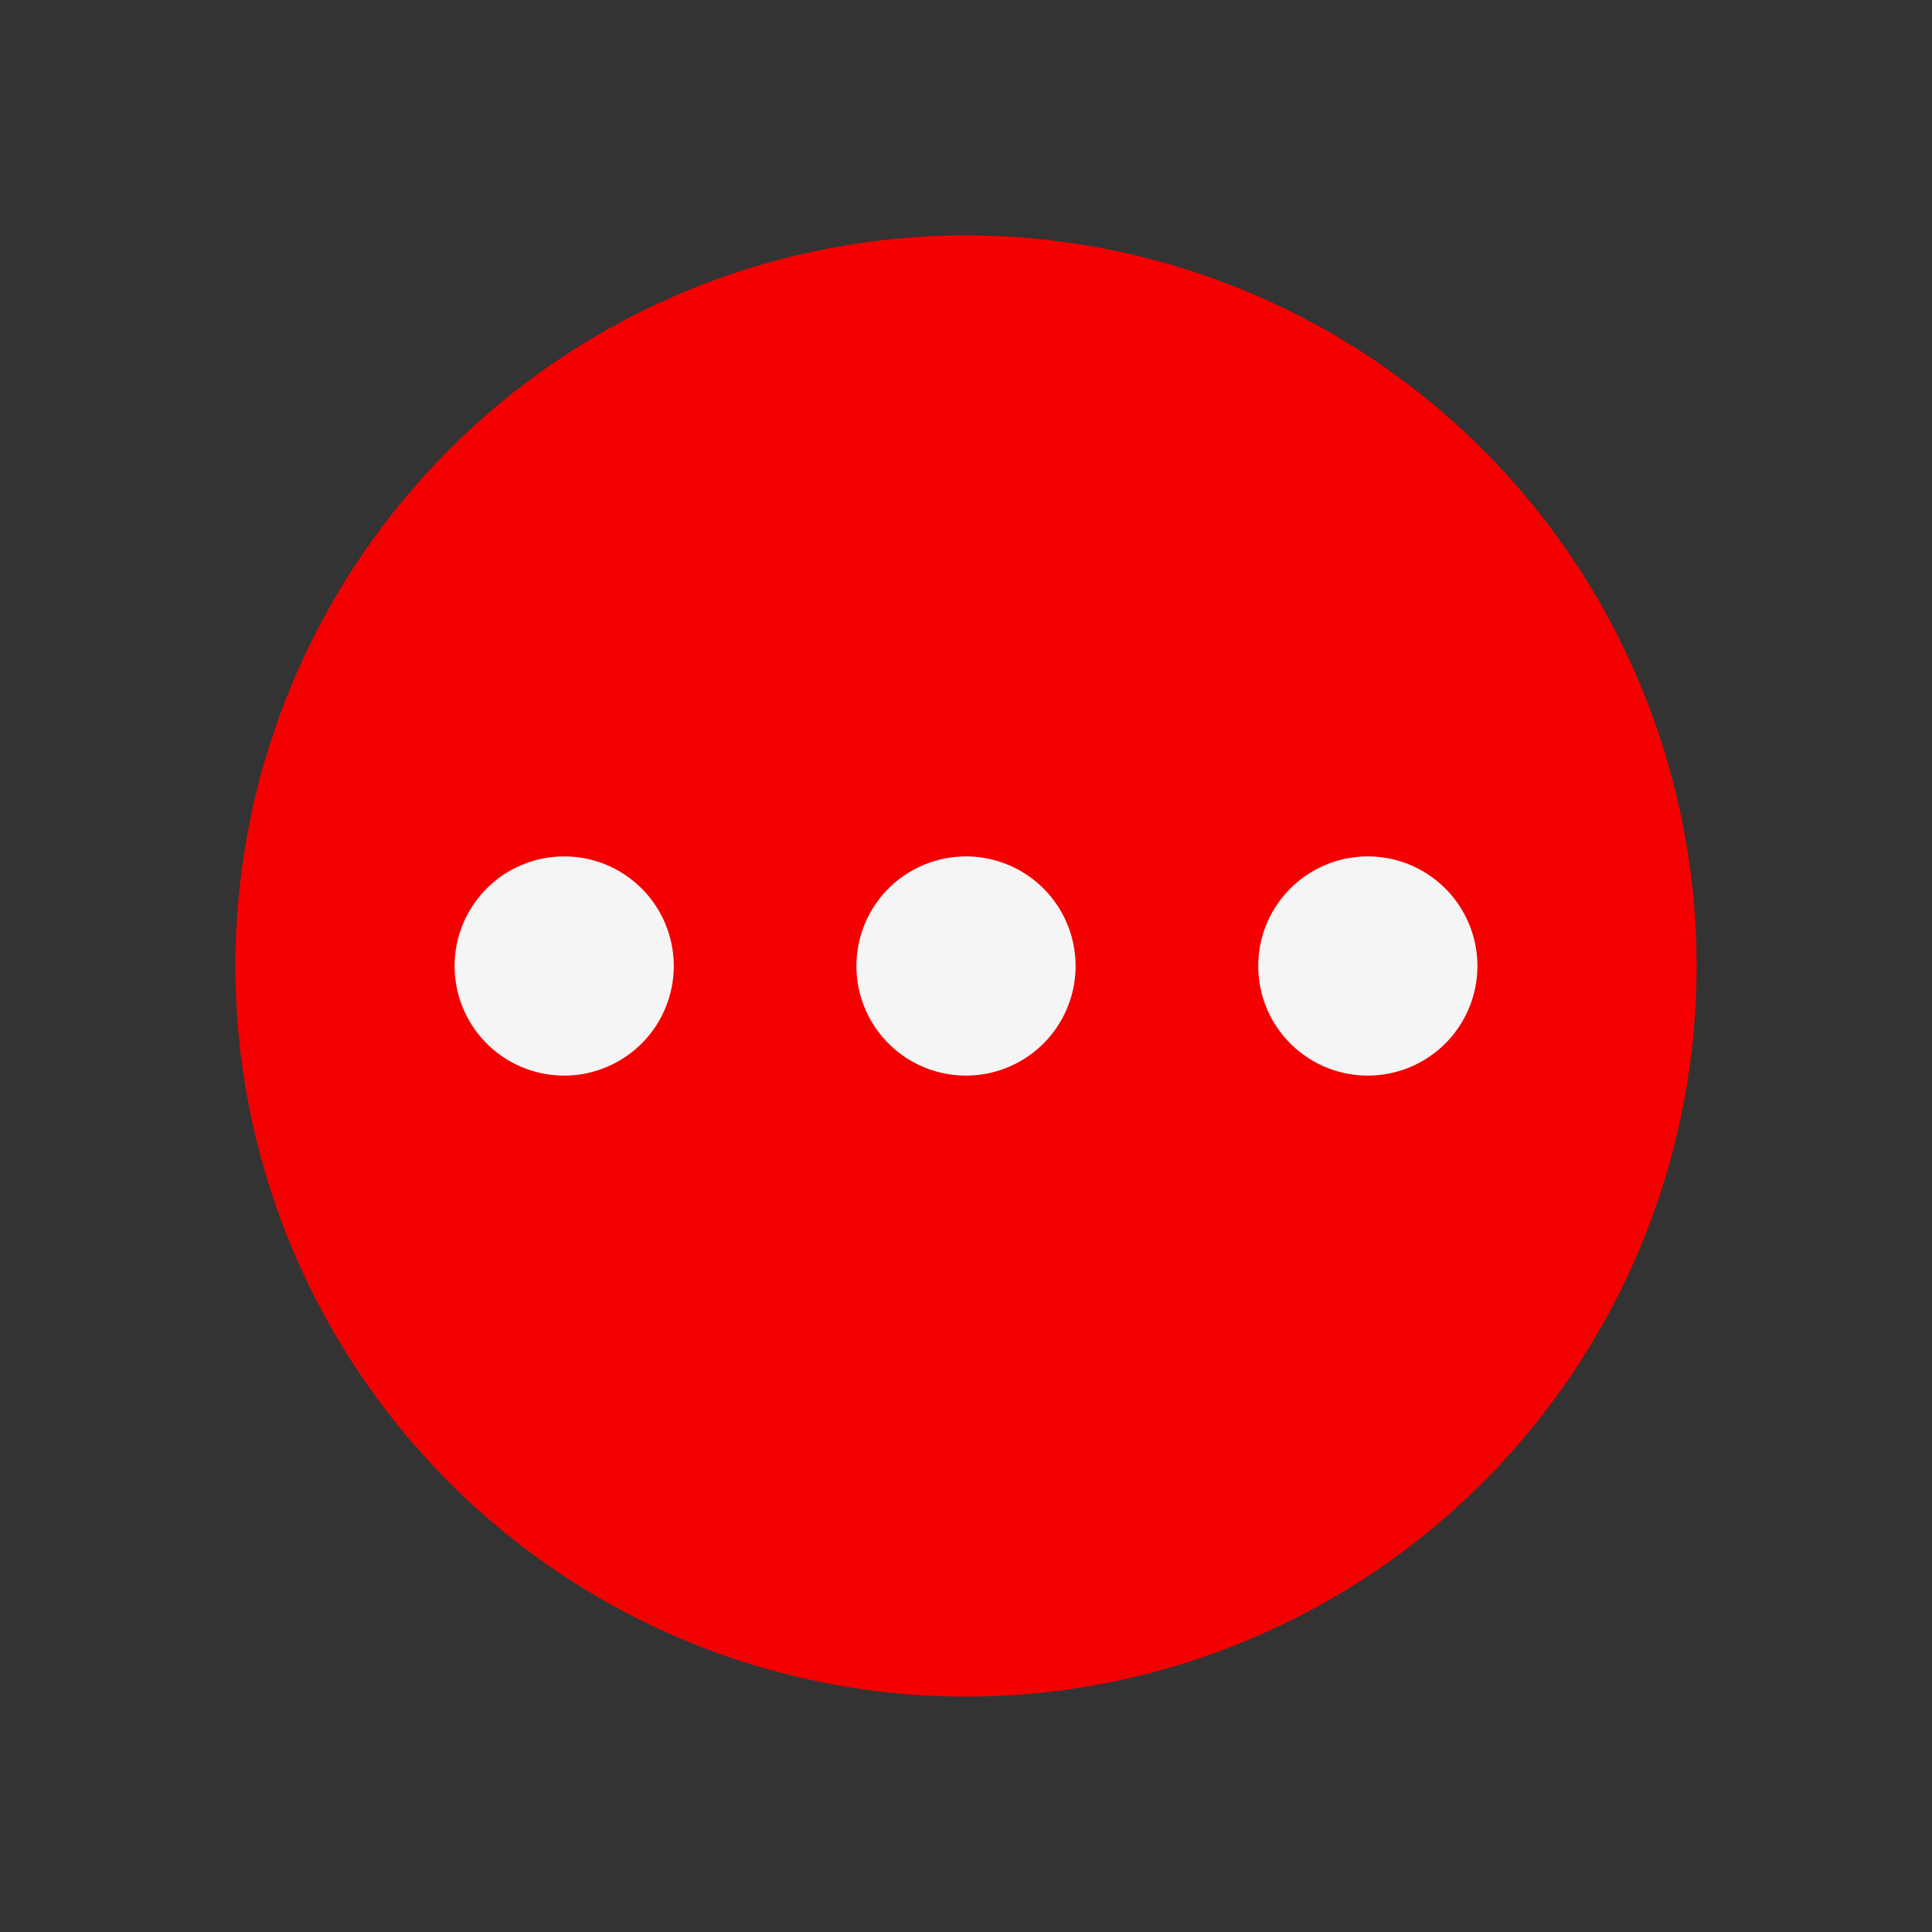 <?xml version="1.0" encoding="UTF-8" standalone="no"?>
<svg
   width="80"
   height="80"
   viewBox="0 0 80 80"
   version="1.1"
   id="svg7"
   sodipodi:docname="RedDotRunToCursor.svg"
   inkscape:version="1.1.1 (3bf5ae0d25, 2021-09-20)"
   xmlns:inkscape="http://www.inkscape.org/namespaces/inkscape"
   xmlns:sodipodi="http://sodipodi.sourceforge.net/DTD/sodipodi-0.dtd"
   xmlns="http://www.w3.org/2000/svg"
   xmlns:svg="http://www.w3.org/2000/svg">
  <rect x="0" y="0" width="80" height="80" fill="#333333" stroke="none"/>
  <sodipodi:namedview
     id="namedview9"
     pagecolor="#505050"
     bordercolor="#eeeeee"
     borderopacity="1"
     inkscape:pageshadow="0"
     inkscape:pageopacity="0"
     inkscape:pagecheckerboard="0"
     showgrid="false"
     inkscape:zoom="10.9125"
     inkscape:cx="36.609393"
     inkscape:cy="40"
     inkscape:window-width="2560"
     inkscape:window-height="1369"
     inkscape:window-x="-8"
     inkscape:window-y="-8"
     inkscape:window-maximized="1"
     inkscape:current-layer="g1097" />
  <defs
     id="defs4">
    <style
       id="style2">
      .cls-1 {
        fill: #fff;
        fill-rule: evenodd;
      }
    </style>
  </defs>
  <g
     id="g1097">
    <circle
       style="fill:#f5f5f5;fill-opacity:1;stroke:none;stroke-width:5;stroke-linecap:square"
       id="path2163"
       cx="40"
       cy="40"
       r="25.979" />
    <path
       d="M 40,9.748 A 30.252,30.252 0 0 1 70.252,40 30.252,30.252 0 0 1 40,70.252 30.252,30.252 0 0 1 9.748,40 30.252,30.252 0 0 1 40,9.748 M 40,35.462 A 4.538,4.538 0 0 0 35.462,40 4.538,4.538 0 0 0 40,44.538 4.538,4.538 0 0 0 44.538,40 4.538,4.538 0 0 0 40,35.462 m -16.639,0 A 4.538,4.538 0 0 0 18.824,40 4.538,4.538 0 0 0 23.361,44.538 4.538,4.538 0 0 0 27.899,40 4.538,4.538 0 0 0 23.361,35.462 m 33.277,0 A 4.538,4.538 0 0 0 52.101,40 4.538,4.538 0 0 0 56.639,44.538 4.538,4.538 0 0 0 61.176,40 4.538,4.538 0 0 0 56.639,35.462 Z"
       id="path1944"
       style="stroke-width:3.025;fill:#f50000;fill-opacity:1" />
  </g>
</svg>
